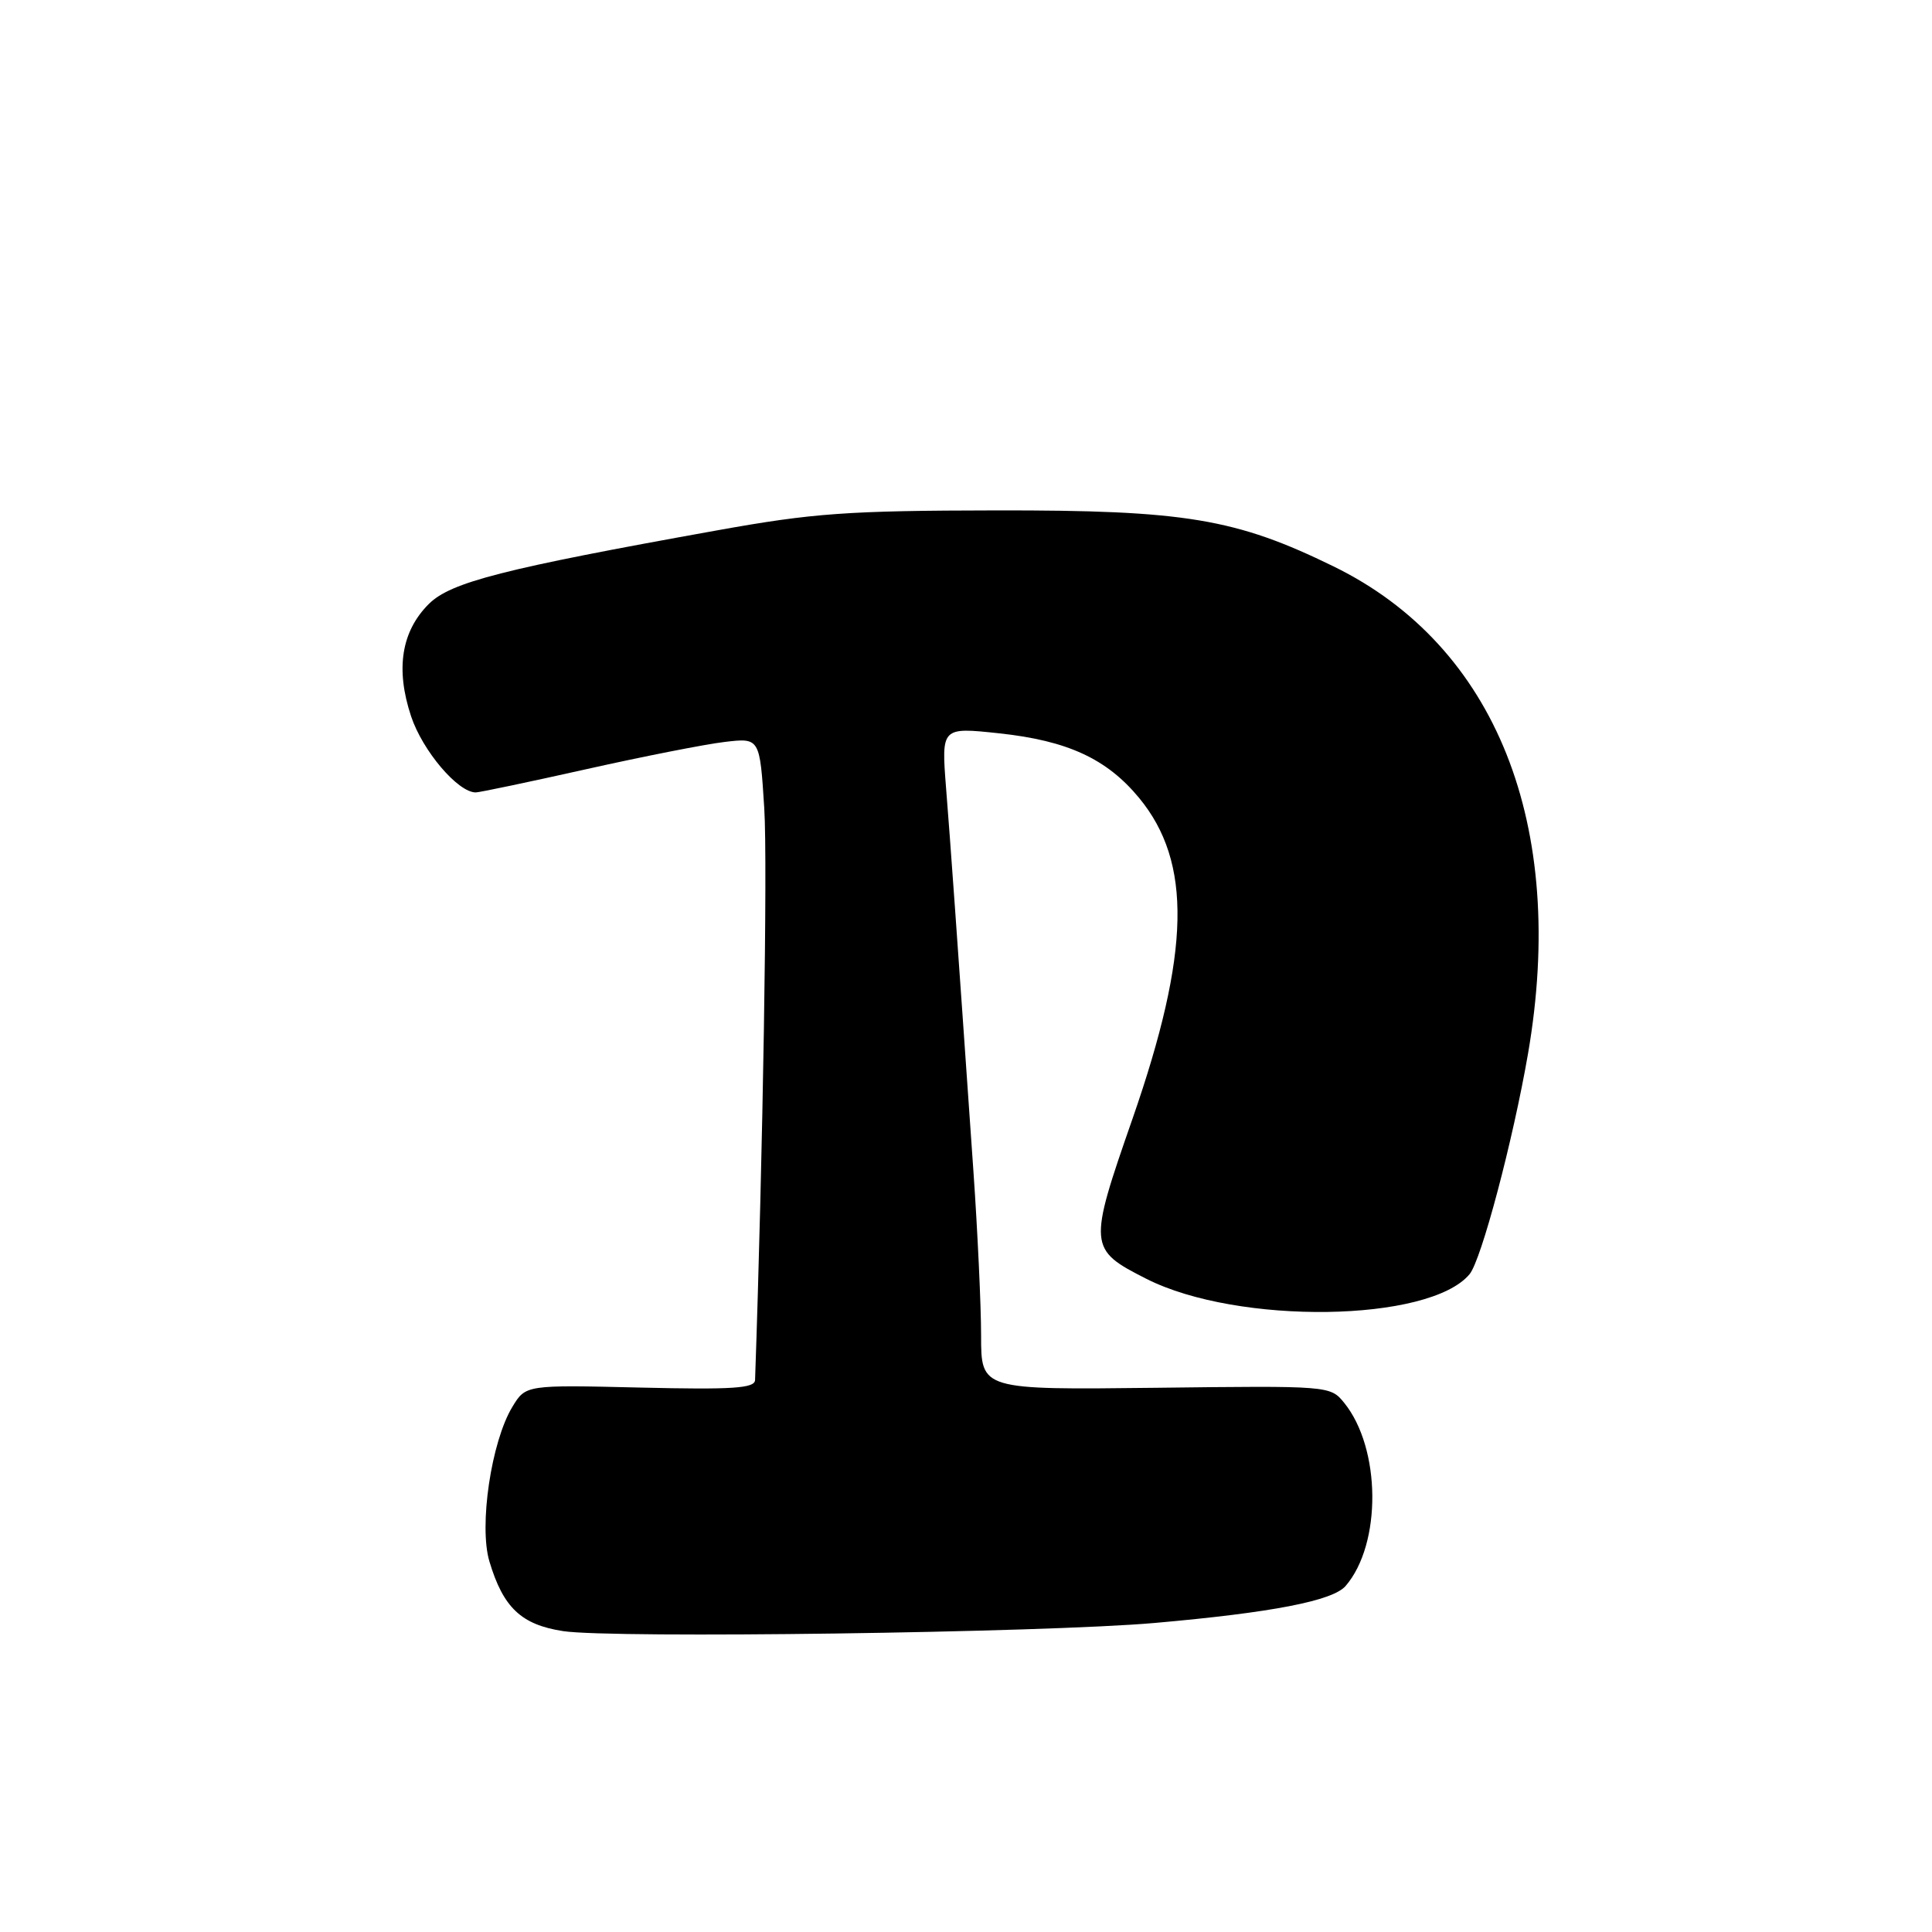 <?xml version="1.0" encoding="UTF-8" standalone="no"?>
<!DOCTYPE svg PUBLIC "-//W3C//DTD SVG 1.1//EN" "http://www.w3.org/Graphics/SVG/1.1/DTD/svg11.dtd" >
<svg xmlns="http://www.w3.org/2000/svg" xmlns:xlink="http://www.w3.org/1999/xlink" version="1.1" viewBox="0 0 256 256">
 <g >
 <path fill="currentColor"
d=" M 153.00 215.05 C 168.55 213.68 176.59 212.12 178.30 210.15 C 183.10 204.58 183.00 191.92 178.11 185.88 C 176.27 183.62 176.15 183.61 153.13 183.89 C 130.00 184.16 130.00 184.16 130.00 176.98 C 130.00 173.03 129.54 163.20 128.98 155.15 C 126.69 122.20 125.97 112.12 125.36 104.43 C 124.73 96.35 124.73 96.35 132.40 97.17 C 141.45 98.14 146.65 100.54 150.93 105.72 C 157.98 114.26 157.74 126.17 150.06 148.25 C 144.18 165.12 144.22 165.56 151.90 169.45 C 164.02 175.59 189.43 175.22 194.73 168.83 C 196.29 166.94 200.48 151.13 202.47 139.62 C 207.69 109.33 198.22 85.57 176.72 75.06 C 163.75 68.71 156.99 67.59 132.00 67.63 C 112.24 67.66 107.73 67.99 95.00 70.28 C 66.64 75.37 59.73 77.14 56.82 80.03 C 53.18 83.66 52.39 88.65 54.47 94.91 C 55.99 99.48 60.67 105.00 63.04 105.00 C 63.52 105.00 70.10 103.62 77.65 101.93 C 85.20 100.24 93.47 98.61 96.03 98.31 C 100.68 97.76 100.68 97.76 101.27 107.13 C 101.72 114.24 101.09 153.01 100.05 182.86 C 100.01 183.96 97.10 184.15 84.83 183.86 C 69.66 183.50 69.66 183.50 67.89 186.42 C 65.09 191.04 63.44 202.19 64.85 206.90 C 66.68 213.02 69.07 215.28 74.61 216.13 C 81.06 217.13 138.35 216.34 153.00 215.05 Z "/>
</g>
</svg>